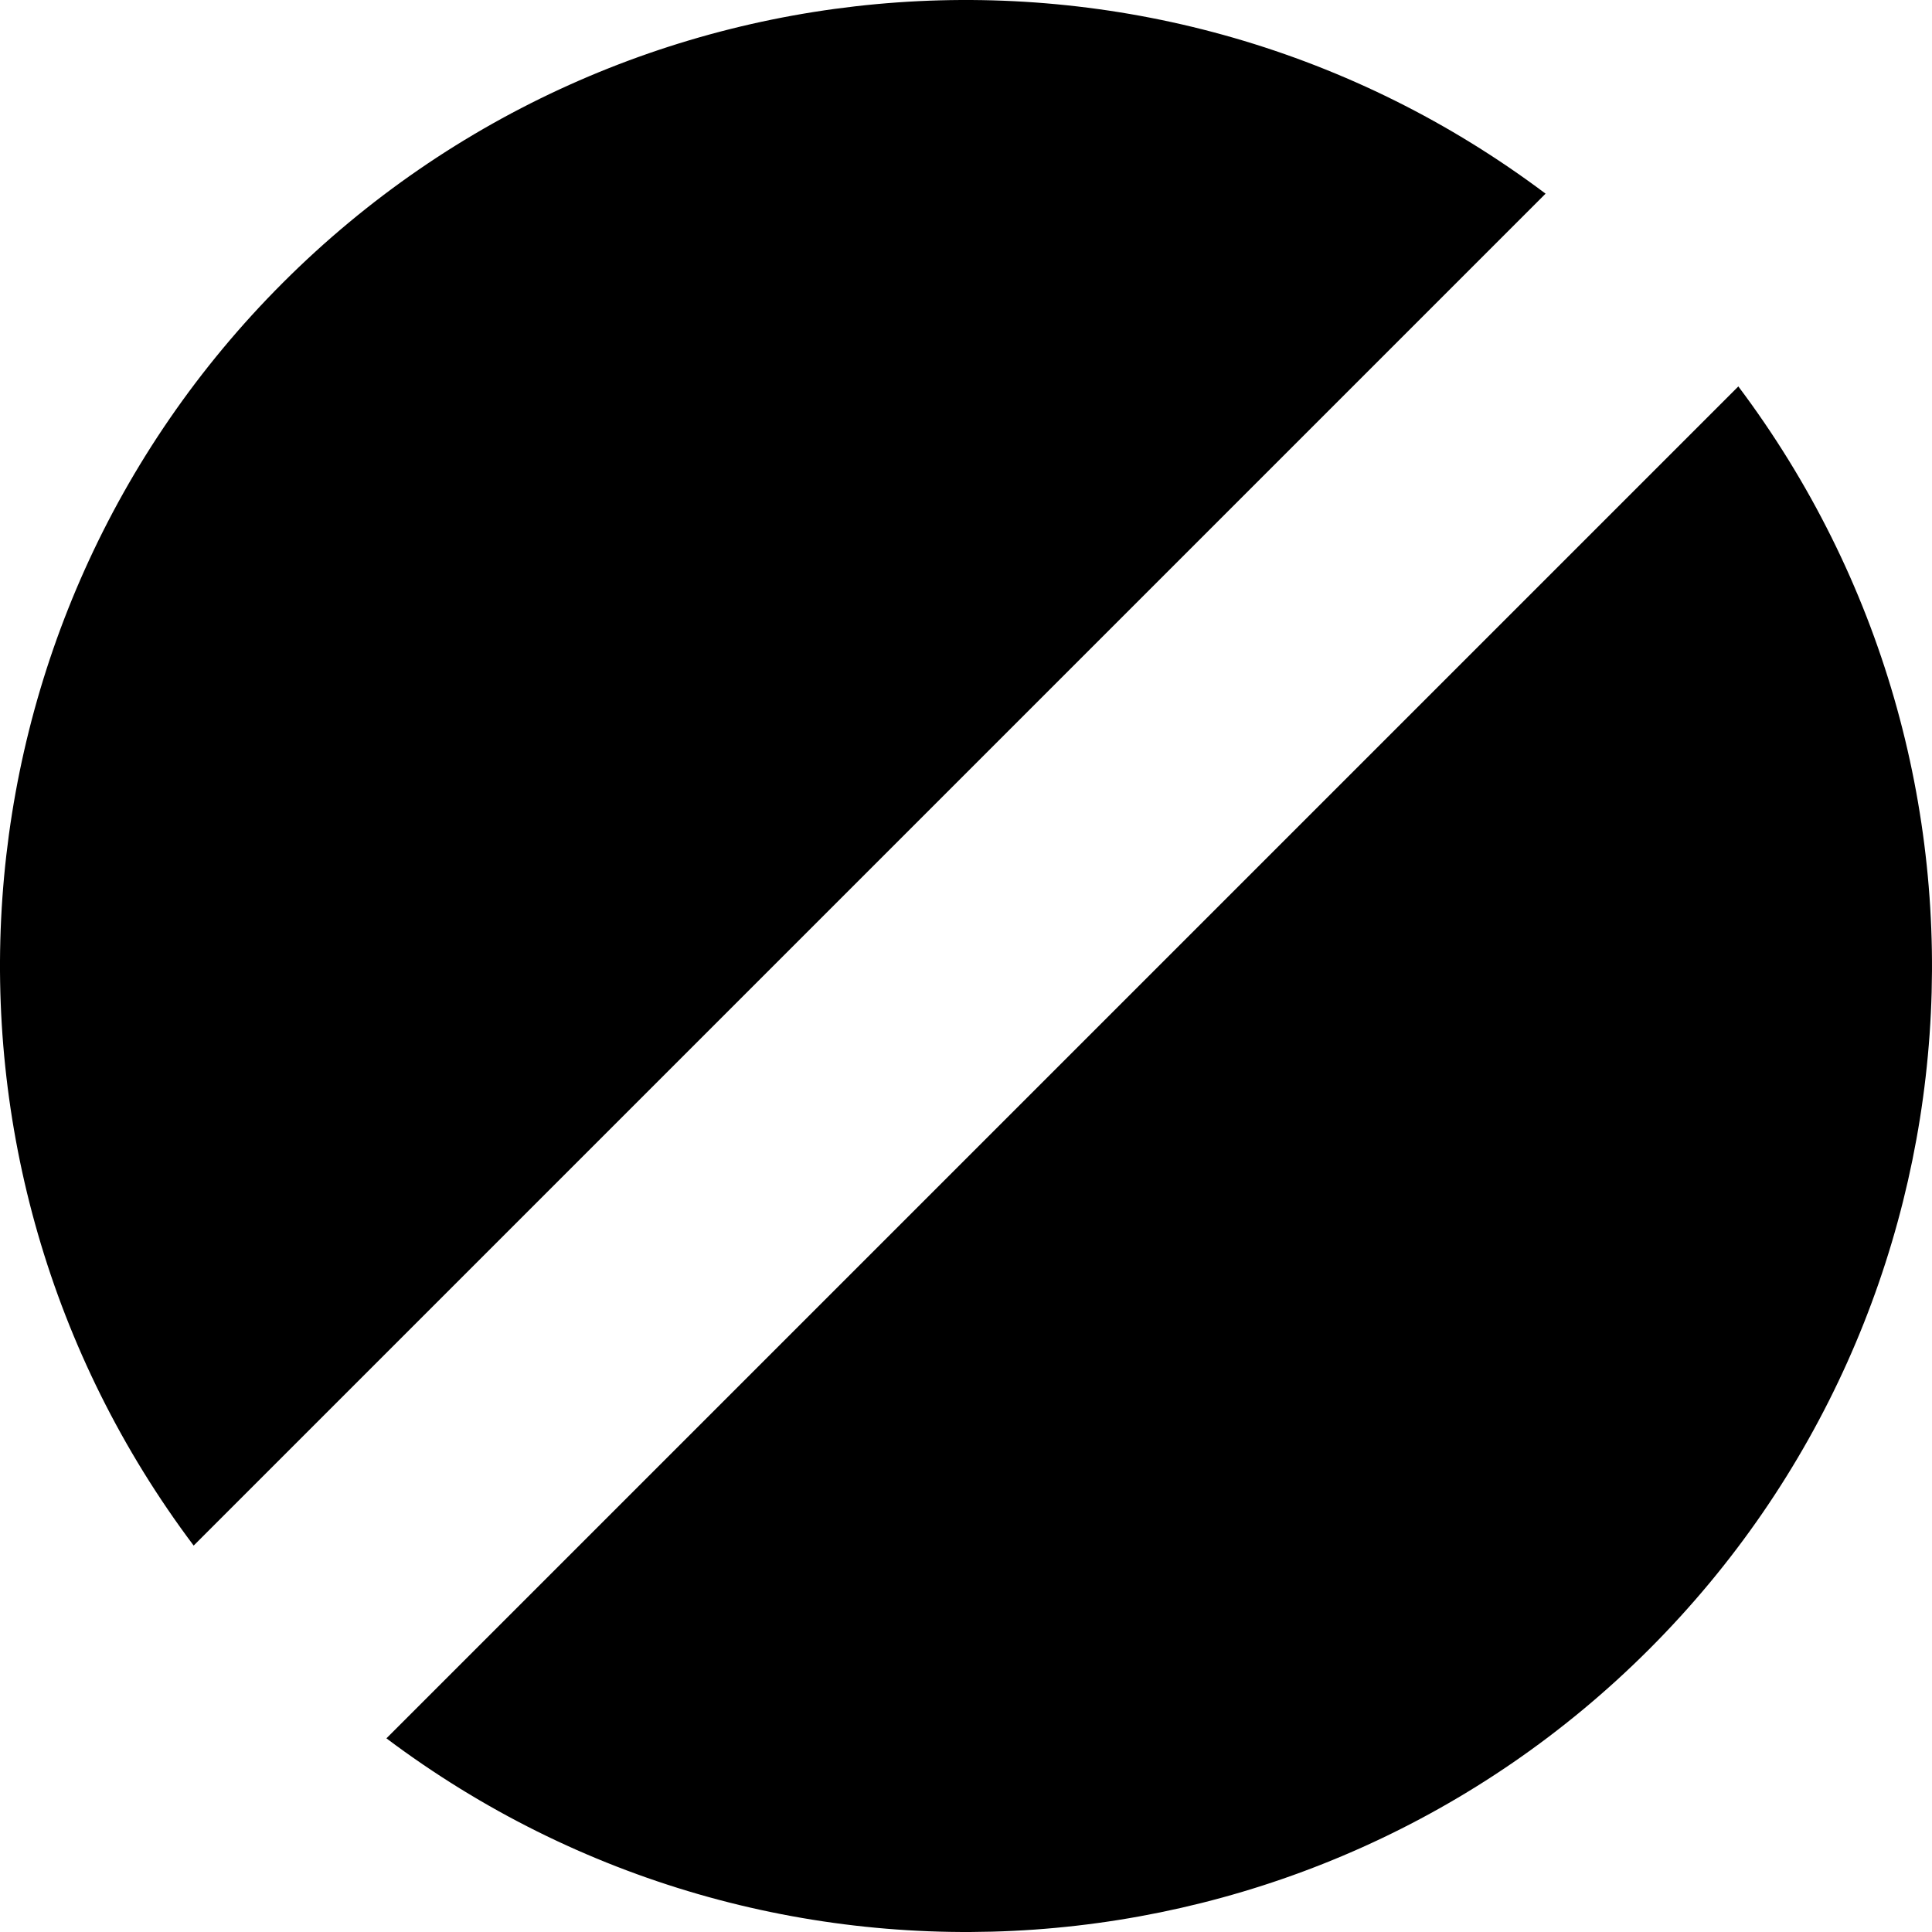 <svg width="100" height="100" viewBox="0 0 100 100" fill="none" xmlns="http://www.w3.org/2000/svg">
<g clip-path="url(#clip0)">
<path d="M14.638 14.638C32.237 -2.961 60.103 -4.928 79.999 10.024L10.024 79.999C-4.928 60.103 -2.961 32.237 14.638 14.638Z" fill="black"/>
<path d="M85.362 85.362C67.763 102.961 39.897 104.928 20.001 89.976L89.976 20.001C104.928 39.897 102.961 67.763 85.362 85.362Z" fill="black"/>
</g>
<defs>
<clipPath id="clip0">
<rect width="100" height="100" fill="white"/>
</clipPath>
</defs>
</svg>
